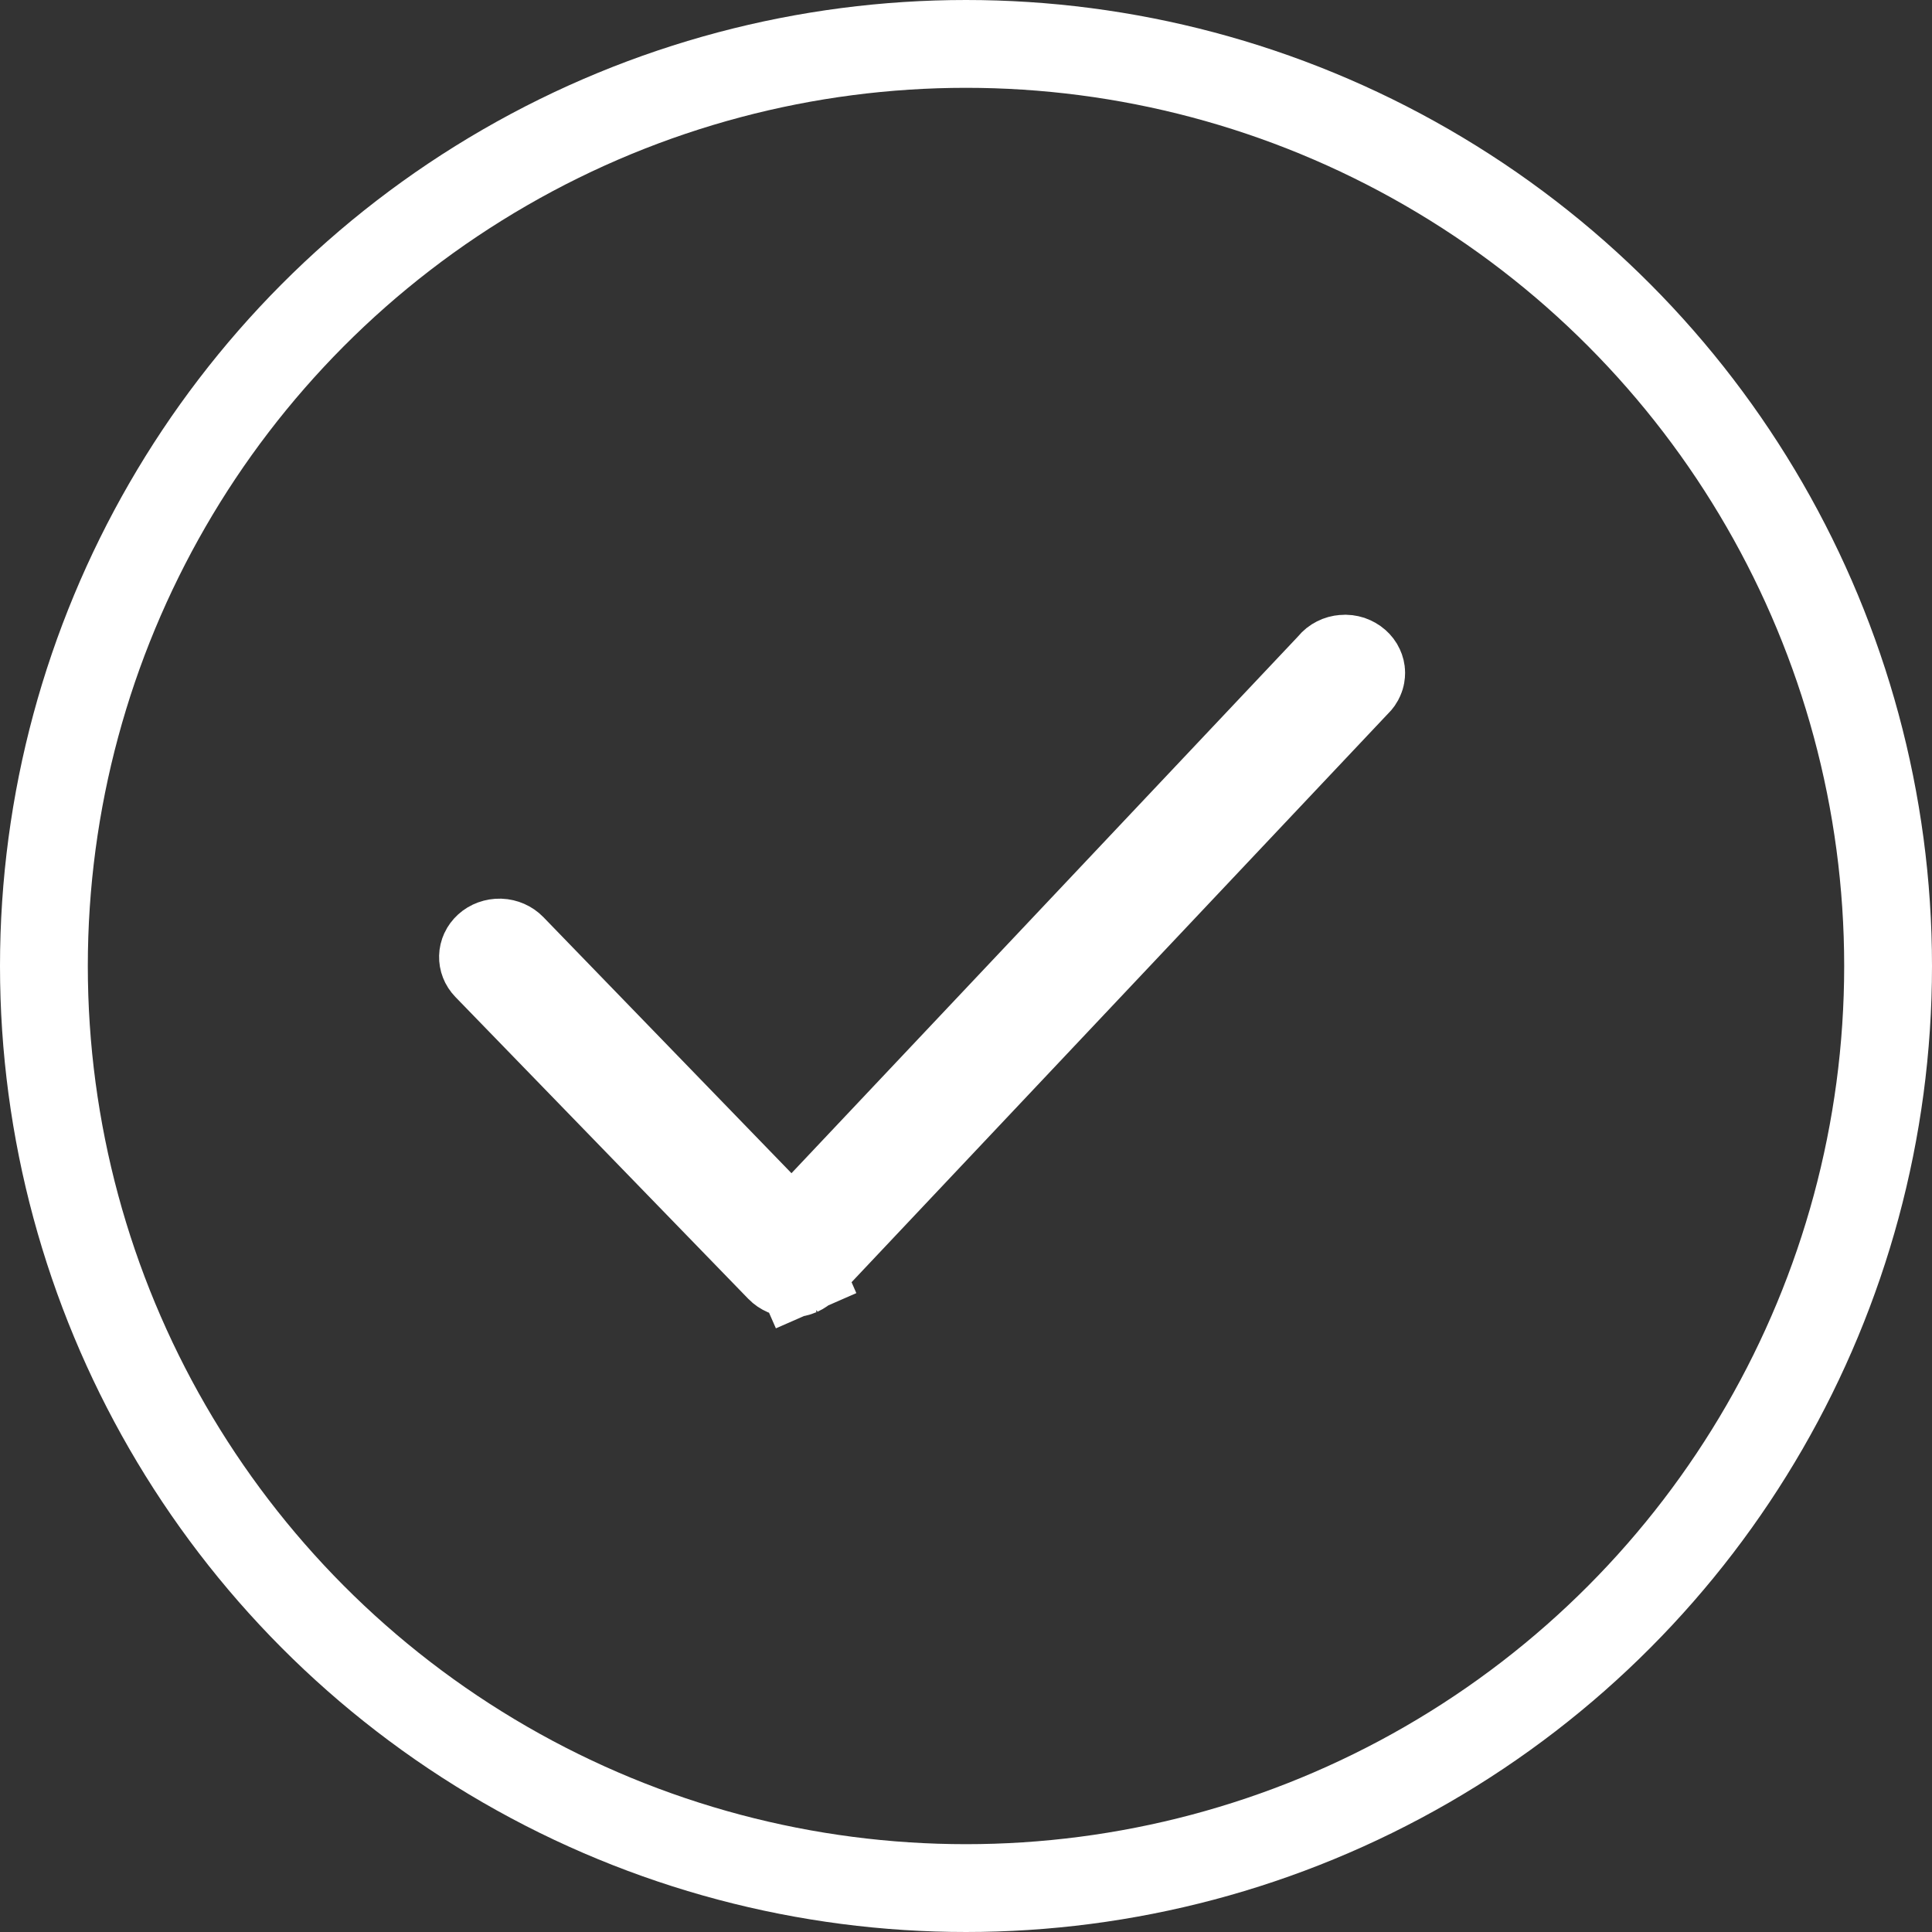 <svg width="22" height="22" viewBox="0 0 22 22" fill="none" xmlns="http://www.w3.org/2000/svg">
<rect x="0" y="0" width="22" height="22" fill="#333333" stroke="none"/>
<circle cx="11" cy="11" r="10.5" stroke="white"/>
<path d="M8.88 14.442L8.88 14.442L8.877 14.439L5.545 11.005C5.545 11.005 5.545 11.005 5.545 11.005C5.513 10.972 5.499 10.932 5.5 10.894C5.501 10.855 5.518 10.815 5.553 10.783C5.588 10.751 5.638 10.732 5.693 10.733C5.747 10.735 5.796 10.758 5.828 10.791L5.828 10.791L8.653 13.707L9.017 14.083L9.376 13.703L15.143 7.592L15.154 7.58L15.165 7.567C15.179 7.55 15.198 7.534 15.222 7.522C15.245 7.51 15.271 7.503 15.298 7.501C15.326 7.498 15.353 7.502 15.379 7.51C15.404 7.519 15.427 7.532 15.445 7.548C15.463 7.564 15.477 7.582 15.486 7.602C15.495 7.621 15.5 7.641 15.5 7.661C15.5 7.681 15.497 7.702 15.488 7.721C15.48 7.741 15.467 7.759 15.45 7.776L15.44 7.785L15.431 7.795L9.163 14.438L9.163 14.438L9.161 14.44C9.145 14.457 9.124 14.472 9.1 14.483L9.293 14.925L9.099 14.483C9.076 14.493 9.049 14.499 9.022 14.5H9.02C8.993 14.5 8.966 14.494 8.942 14.484C8.917 14.473 8.896 14.459 8.88 14.442Z" stroke="white"/>
</svg>
